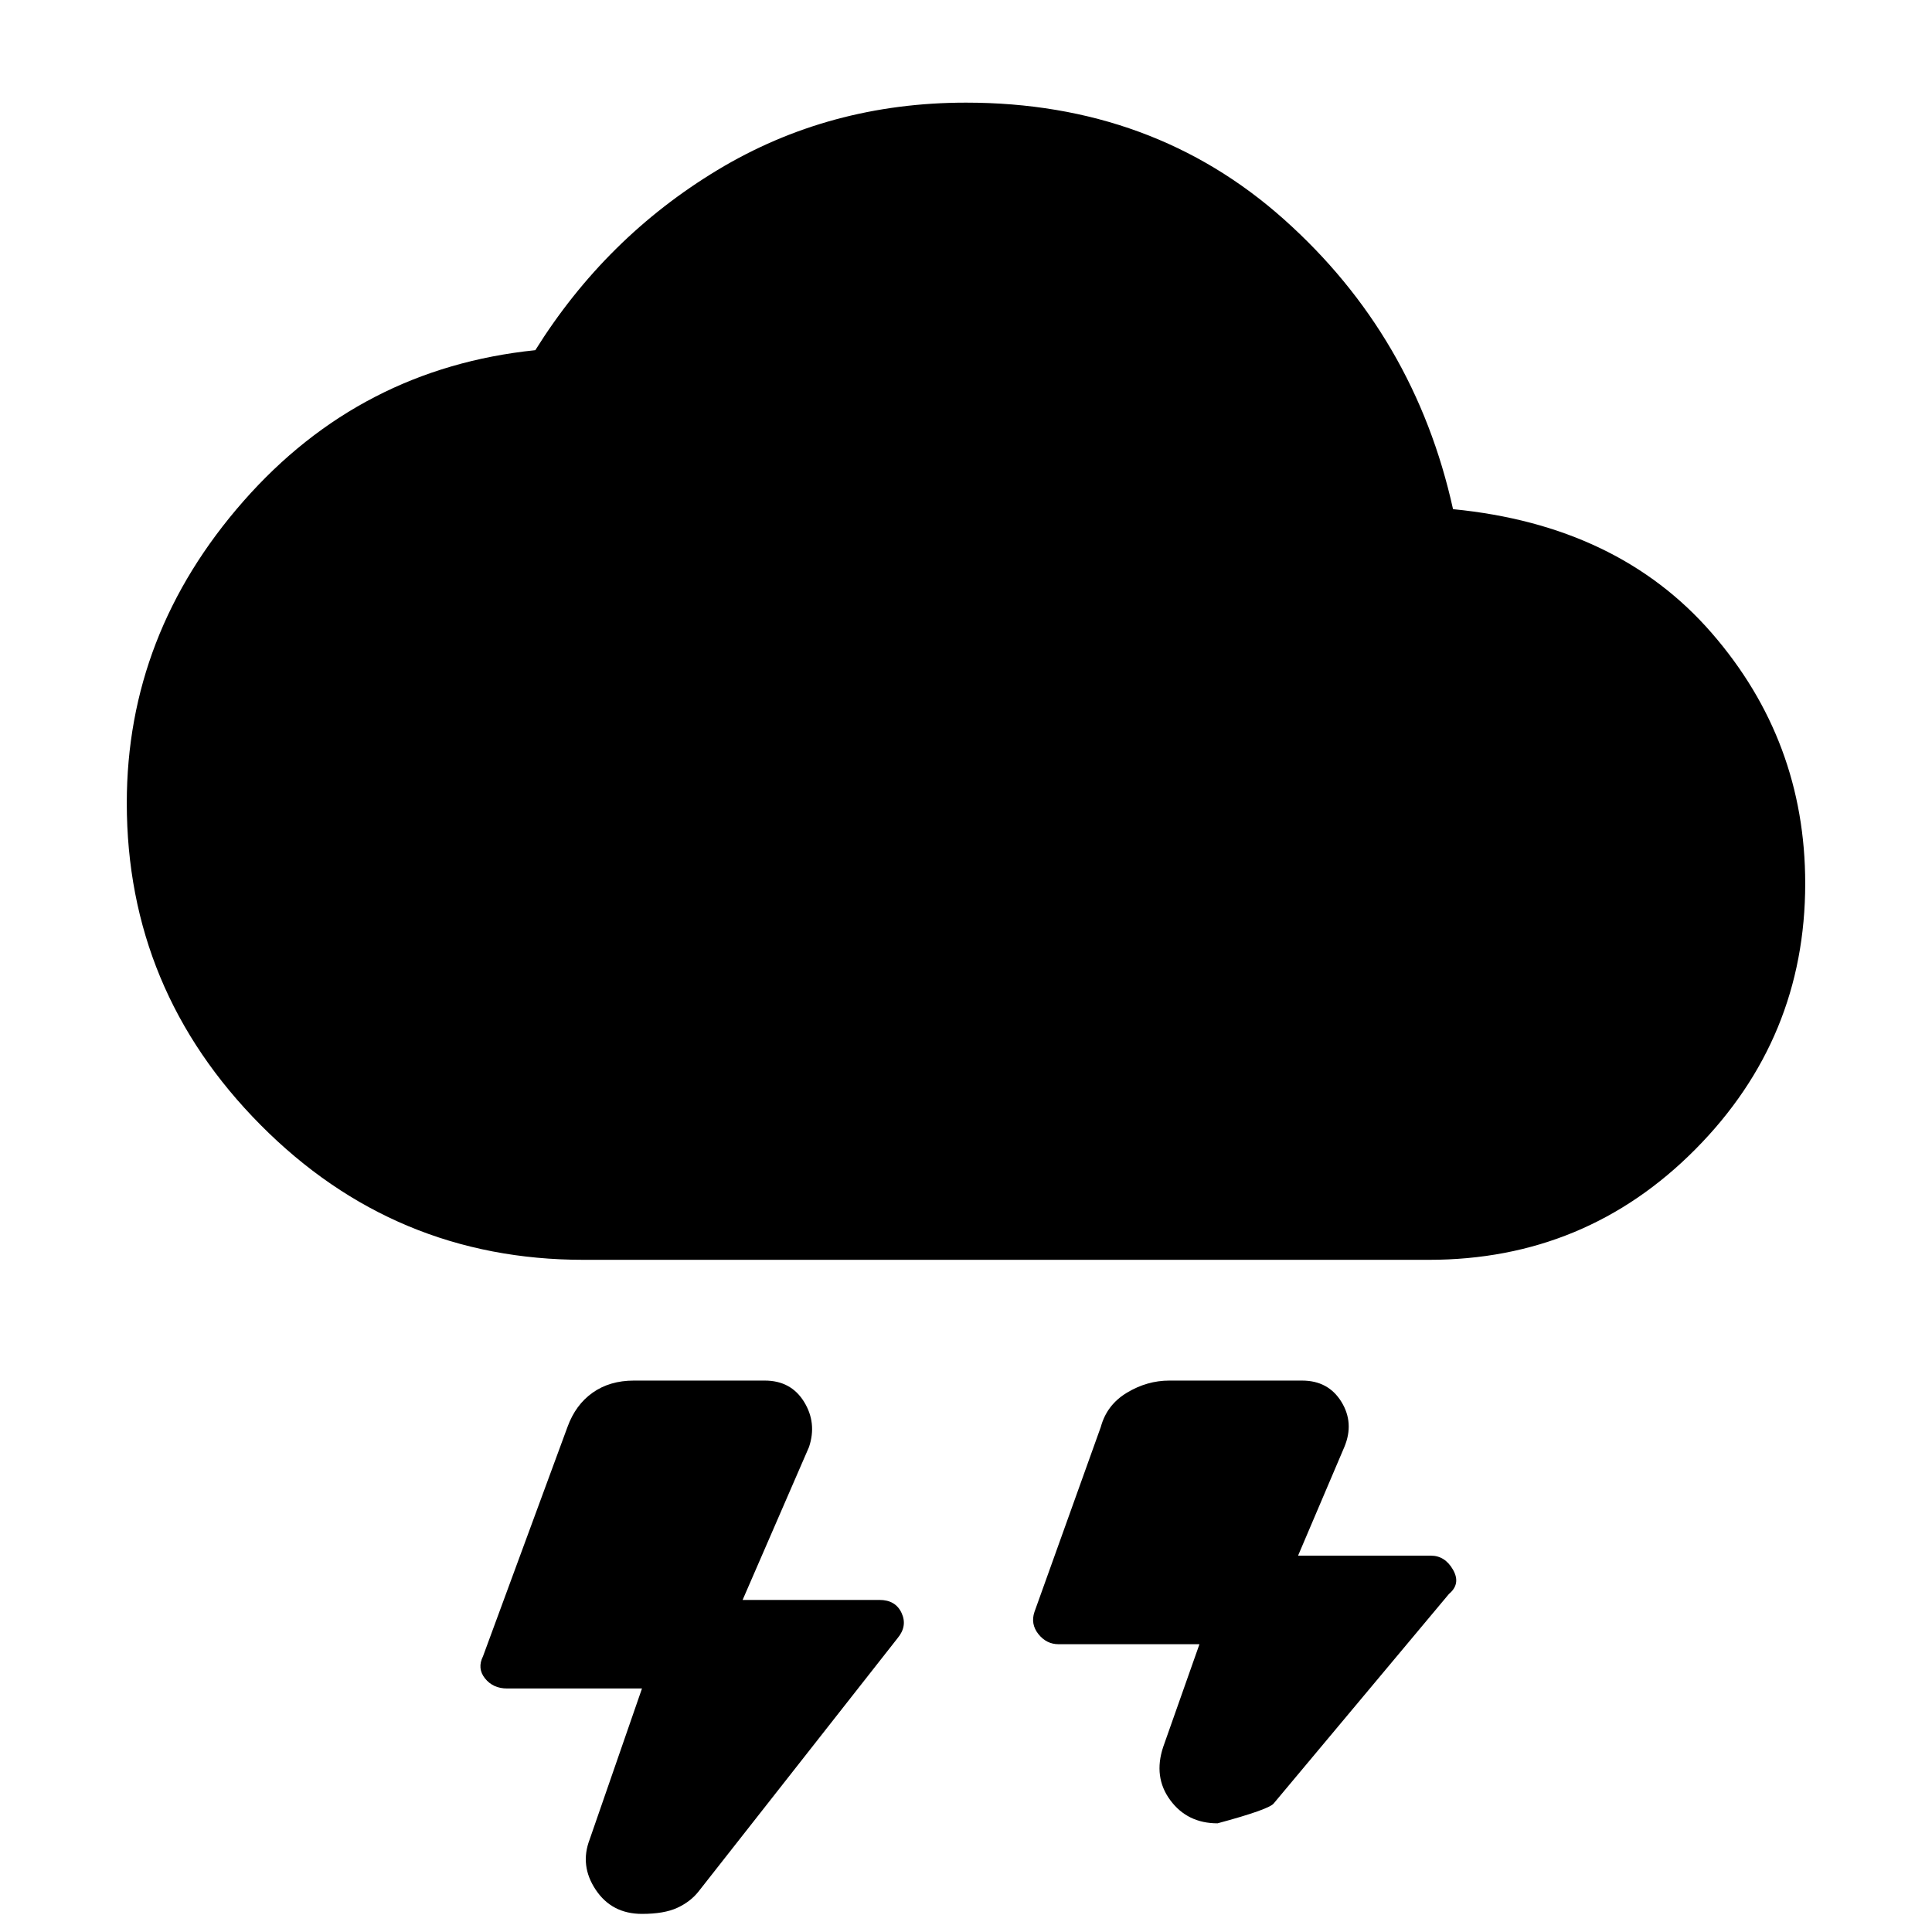 <svg xmlns="http://www.w3.org/2000/svg" width="48" height="48" viewBox="0 -960 960 960"><path d="M319-9q-15 0-23-12t-3-25l26-75h-67q-7 0-11-5t-1-11l42-114q4-11 12.5-17t20.5-6h65q13 0 19.5 10.5T402-241l-33 76h68q8 0 11 6.5t-2 12.5L347-20q-4 5-10.5 8T319-9Zm286-45q-15 0-23.5-11.5T578-92l18-51h-70q-6 0-10-5t-2-11l33-92q3-11 13-17t21-6h66q13 0 19.5 10.5T668-241l-23 54h66q7 0 11 7t-2 12L633-64q-2 3-28 10ZM290-334q-94 0-160.5-67T63-561q0-84 58-150t145-75q35-56 90.5-89.5T480-909q93 0 158 58t84 144q82 8 128.5 61.5T897-521q0 77-54.5 132T710-334H290Z"/></svg>